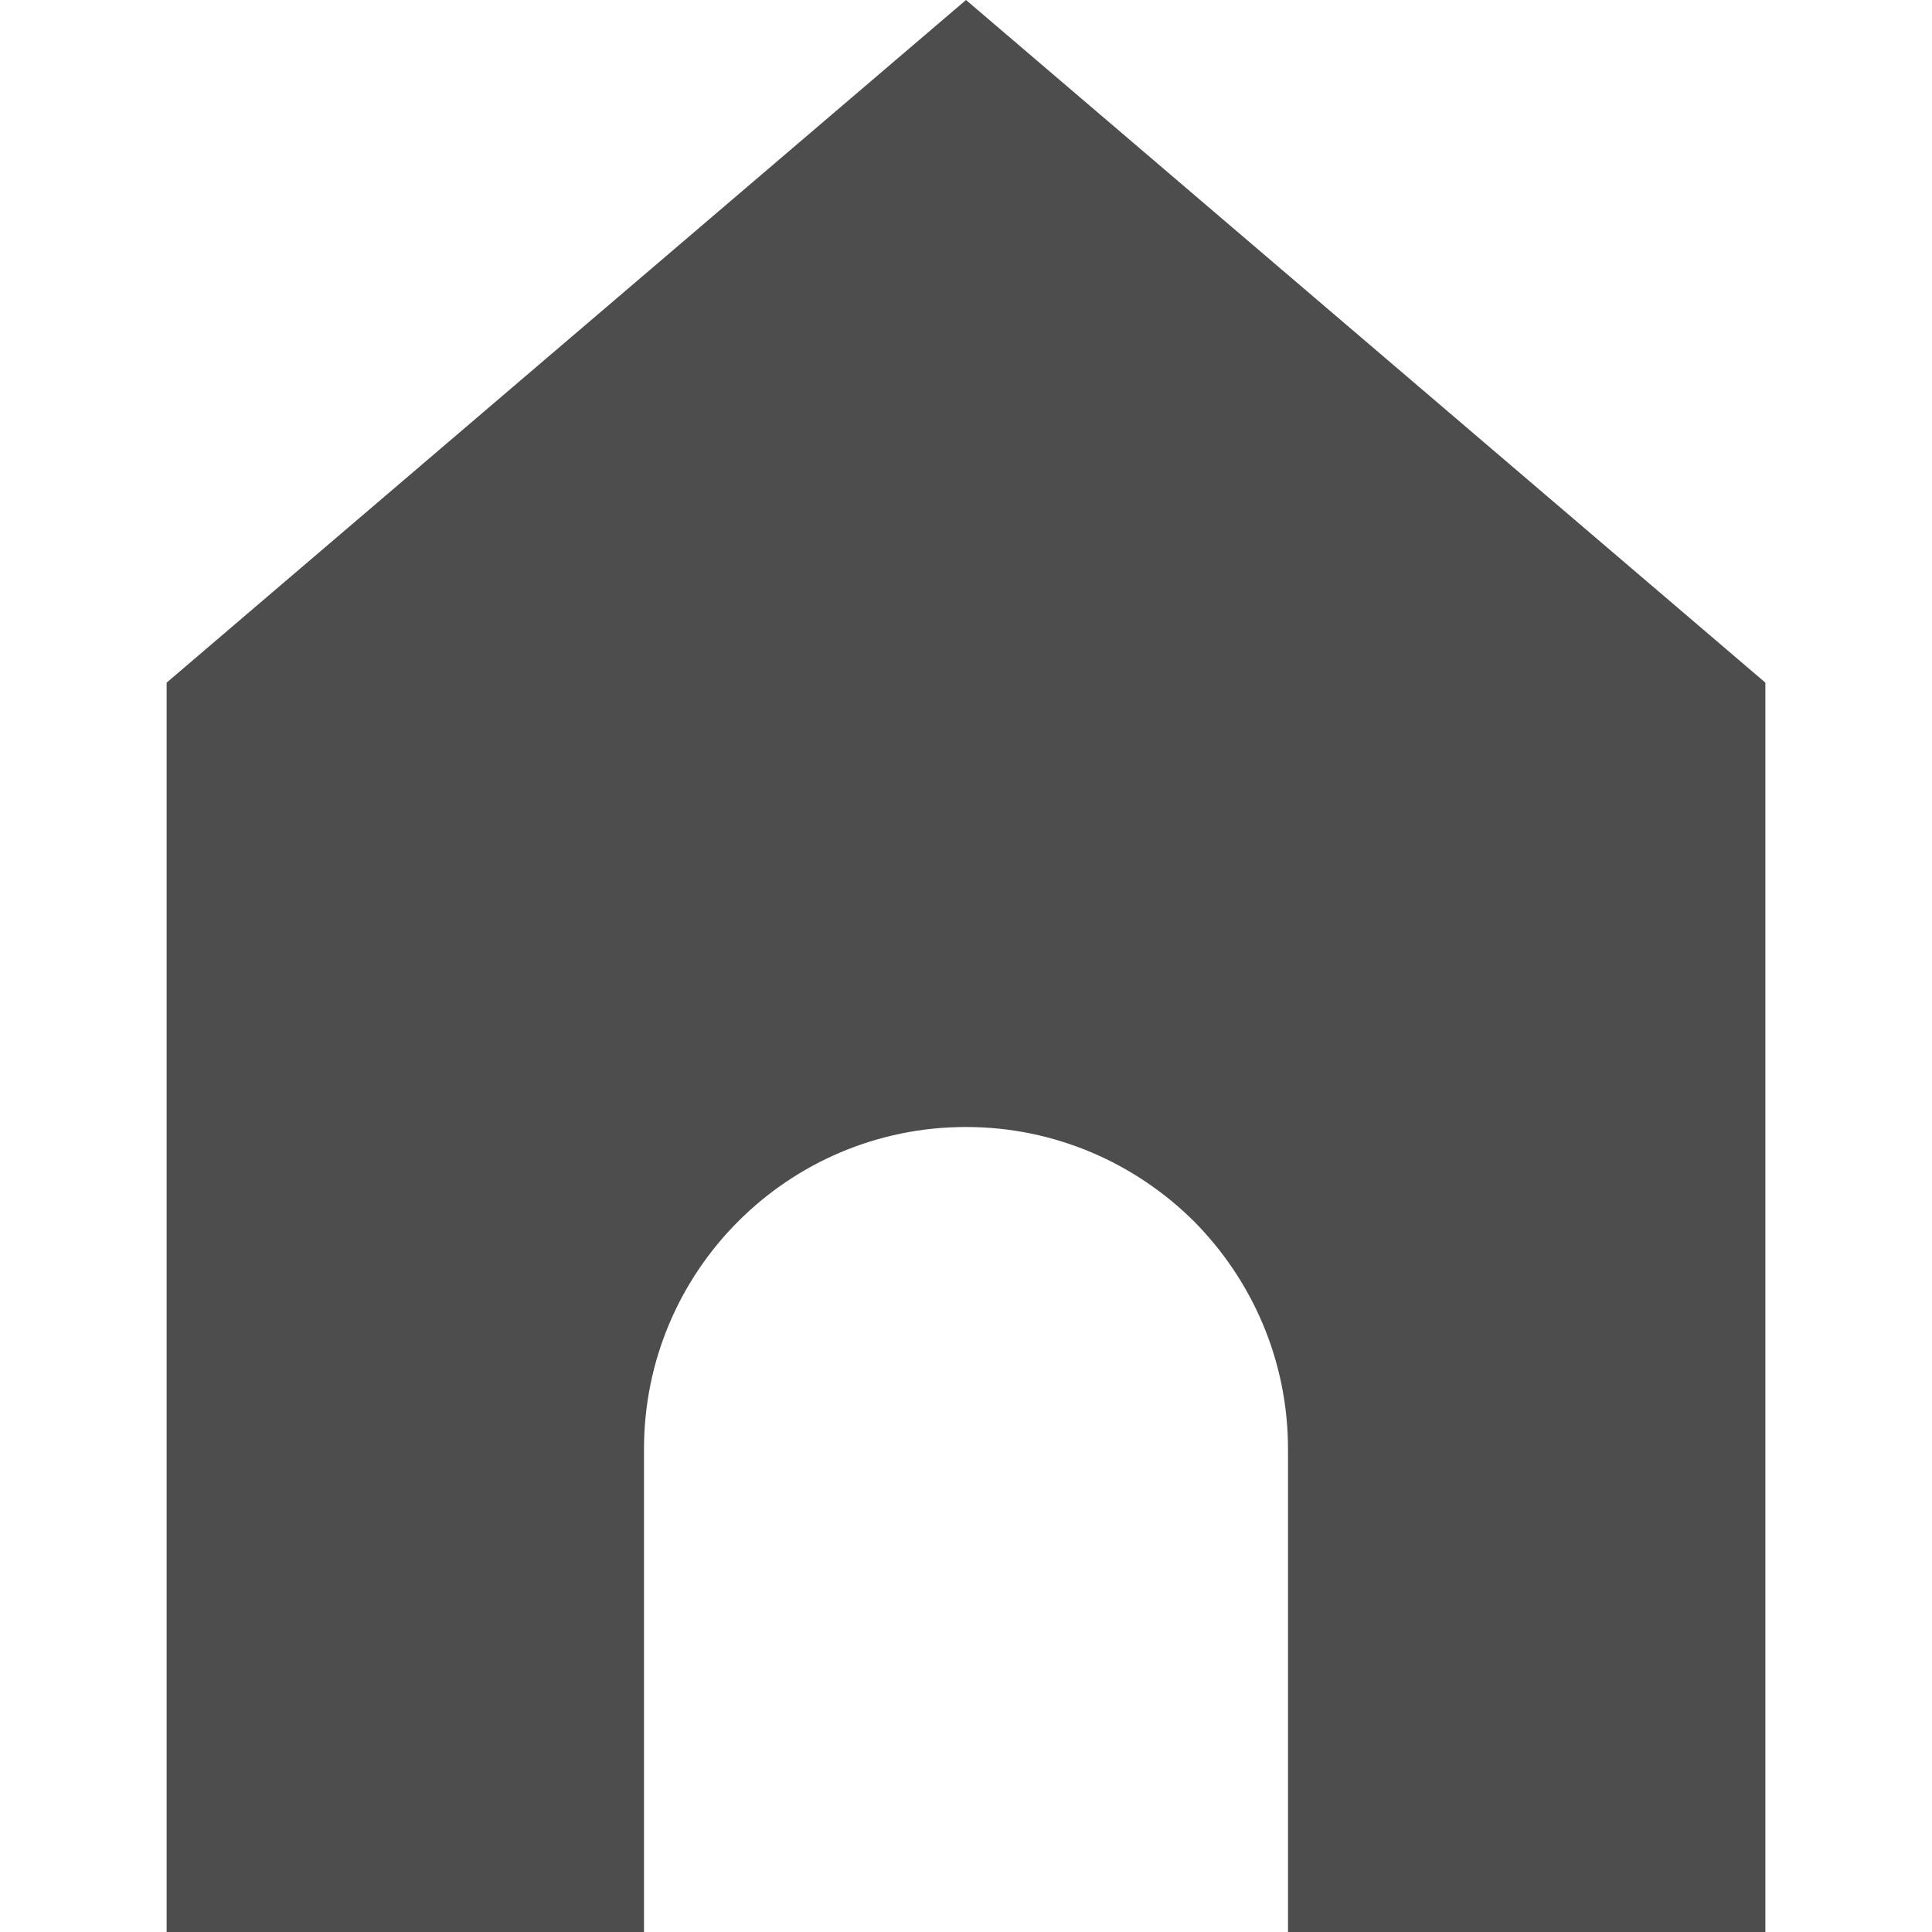 <?xml version="1.0" encoding="utf-8"?>
<!-- Generator: Adobe Illustrator 23.0.0, SVG Export Plug-In . SVG Version: 6.00 Build 0)  -->
<svg version="1.1" id="Layer_1" xmlns="http://www.w3.org/2000/svg" xmlns:xlink="http://www.w3.org/1999/xlink" x="0px" y="0px"
	 viewBox="0 0 48 48" enable-background="new 0 0 48 48" xml:space="preserve">
<g>
	<path fill="#4D4D4D" d="M43.86,16.96V48H32V36c0-2.21-0.9-4.21-2.34-5.66C28.21,28.9,26.21,28,24,28c-4.42,0-8,3.58-8,8v12H4.14
		V16.96l3.36-2.87L24,0l16.5,14.09L43.86,16.96z"/>
</g>
</svg>
